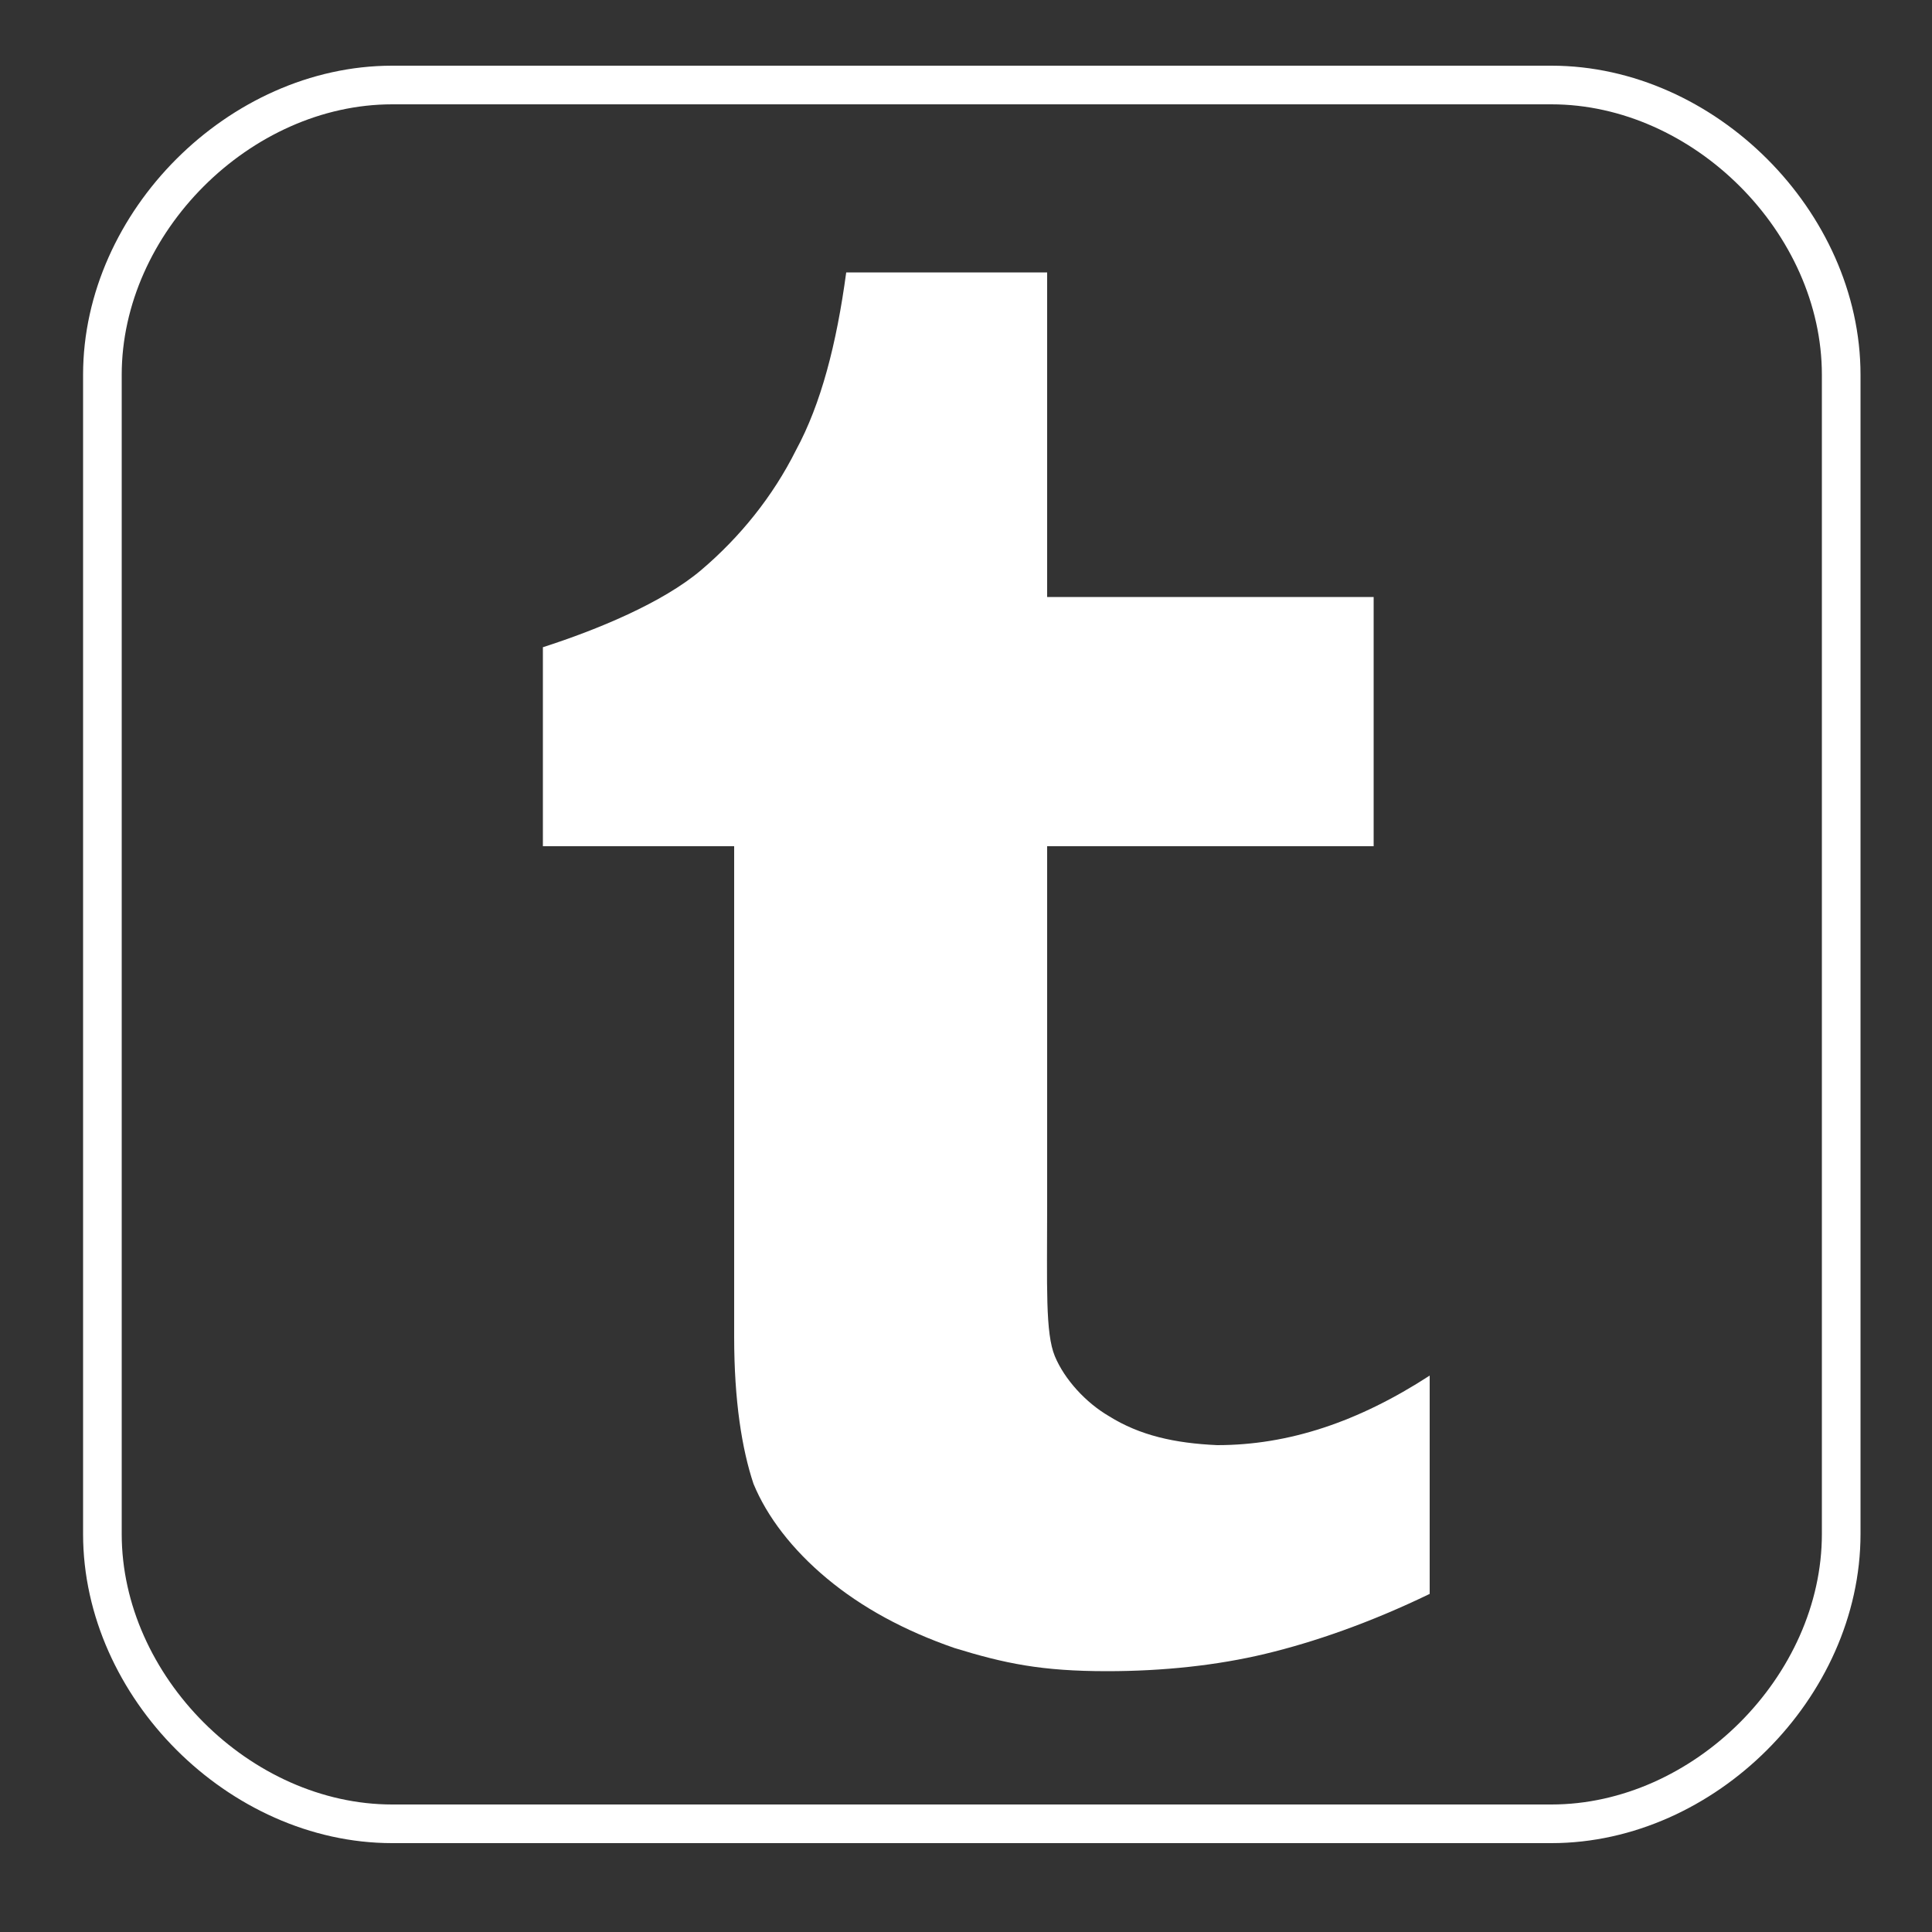 <?xml version="1.0" encoding="utf-8"?>
<!-- Generator: Adobe Illustrator 18.1.0, SVG Export Plug-In . SVG Version: 6.00 Build 0)  -->
<!DOCTYPE svg PUBLIC "-//W3C//DTD SVG 1.0//EN" "http://www.w3.org/TR/2001/REC-SVG-20010904/DTD/svg10.dtd">
<svg version="1.0" xmlns="http://www.w3.org/2000/svg" xmlns:xlink="http://www.w3.org/1999/xlink" x="0px" y="0px"
	 viewBox="0 0 100 100" enable-background="new 0 0 100 100" xml:space="preserve">
<rect x="0" y="0" width="100" height="100" fill="#333333" stroke="none"/>
<g id="Layer_1">
	<path id="Facebook__x28_alt_x29__3_" fill="none" stroke="#FFFFFF" stroke-width="2" stroke-miterlimit="10" d="M95.3,19.4
		c0-7.9-7.1-15-15-15h-60c-7.9,0-15,7.1-15,15v60c0,7.9,7.1,15,15,15h30h14h16c7.9,0,15-7.1,15-15V19.4z"/>
</g>
<g id="Layer_2">
	<path id="Tumblr_2_" fill="#FFFFFF" d="M57.4,73.3c-1.2-0.7-2.3-1.9-2.8-3.1c-0.5-1.2-0.4-3.6-0.4-7.8V43.8h16.9V30.9H54.2V14.1
		H43.8c-0.5,3.7-1.3,6.8-2.6,9.2c-1.2,2.4-2.9,4.5-4.9,6.2c-2,1.7-5.4,3.1-8.2,4v10.3H38v25.4c0,3.3,0.4,5.8,1,7.6
		c0.7,1.7,2,3.4,3.8,4.9c1.8,1.5,4,2.7,6.6,3.6c2.6,0.8,4.5,1.2,7.9,1.2c2.9,0,5.7-0.3,8.2-0.9c2.5-0.6,5.4-1.6,8.5-3.1V71.2
		c-3.7,2.4-7.3,3.6-11,3.6C60.8,74.7,59,74.3,57.4,73.3z"/>
</g>
</svg>
